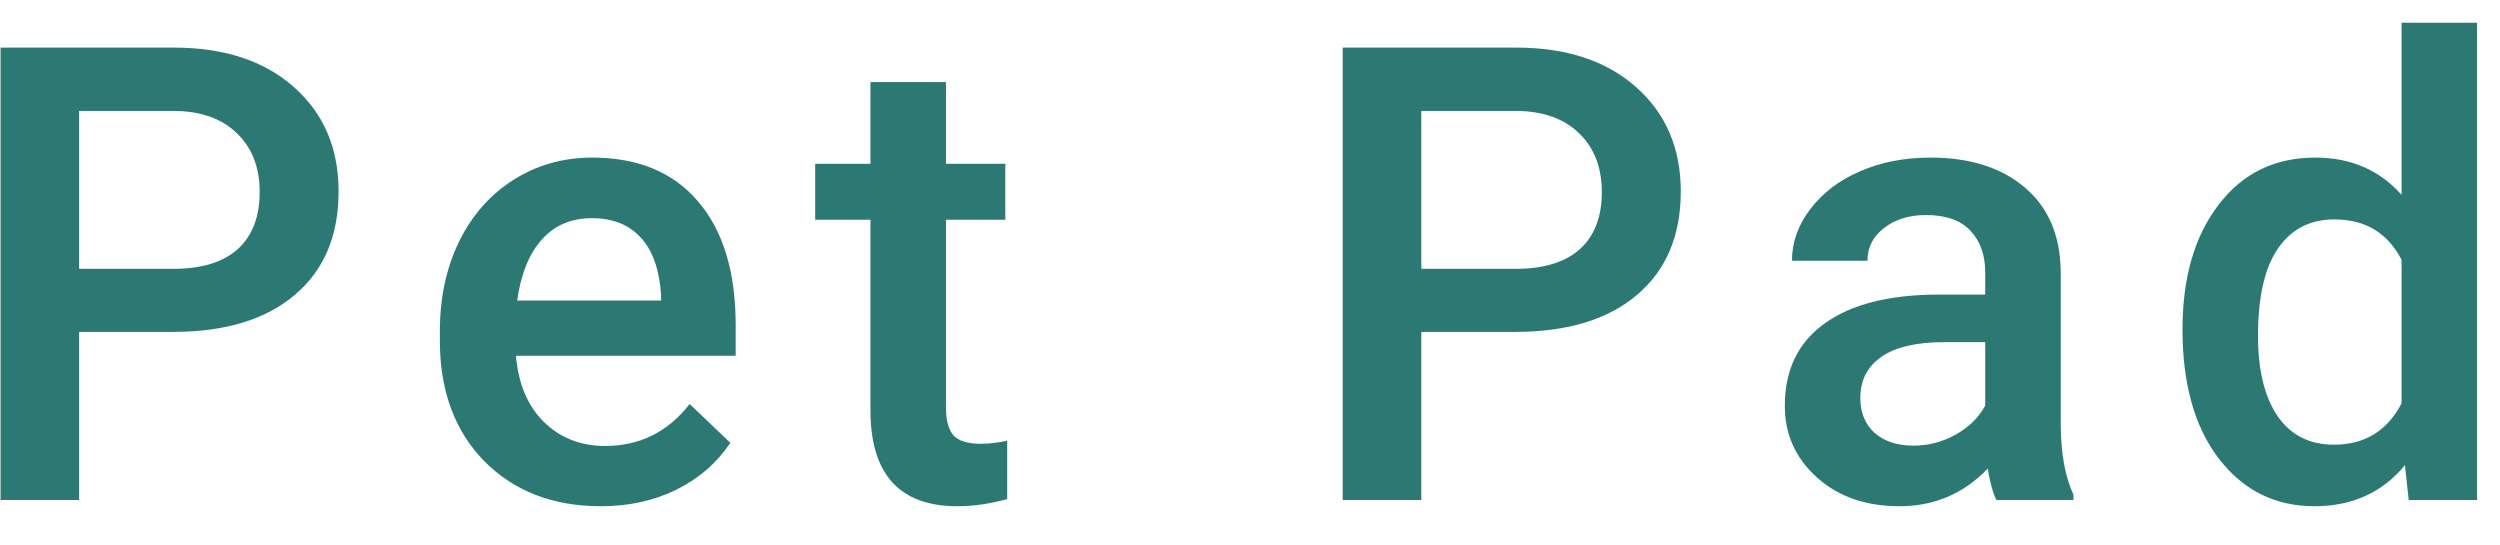 <svg width="55" height="12" viewBox="0 0 55 12" fill="none" xmlns="http://www.w3.org/2000/svg">
<path d="M1.741 7.302V11H0.012V1.047H3.819C4.931 1.047 5.813 1.336 6.465 1.915C7.121 2.494 7.449 3.259 7.449 4.212C7.449 5.187 7.128 5.946 6.485 6.488C5.847 7.031 4.952 7.302 3.799 7.302H1.741ZM1.741 5.914H3.819C4.435 5.914 4.904 5.771 5.228 5.483C5.551 5.192 5.713 4.772 5.713 4.226C5.713 3.688 5.549 3.259 5.221 2.94C4.893 2.617 4.441 2.451 3.867 2.441H1.741V5.914ZM13.218 11.137C12.165 11.137 11.31 10.806 10.654 10.146C10.003 9.48 9.677 8.596 9.677 7.493V7.288C9.677 6.55 9.818 5.891 10.101 5.312C10.388 4.729 10.789 4.276 11.304 3.952C11.819 3.629 12.393 3.467 13.026 3.467C14.034 3.467 14.81 3.788 15.357 4.431C15.909 5.073 16.185 5.982 16.185 7.158V7.828H11.352C11.402 8.439 11.604 8.922 11.96 9.277C12.32 9.633 12.771 9.811 13.313 9.811C14.075 9.811 14.694 9.503 15.173 8.888L16.068 9.742C15.772 10.184 15.376 10.528 14.879 10.774C14.387 11.016 13.833 11.137 13.218 11.137ZM13.02 4.8C12.564 4.8 12.195 4.959 11.912 5.278C11.634 5.597 11.456 6.042 11.379 6.611H14.544V6.488C14.508 5.932 14.359 5.513 14.1 5.23C13.84 4.943 13.48 4.8 13.02 4.8ZM20.811 1.806V3.604H22.117V4.834H20.811V8.963C20.811 9.245 20.866 9.451 20.976 9.578C21.09 9.701 21.29 9.763 21.577 9.763C21.769 9.763 21.962 9.74 22.158 9.694V10.979C21.78 11.084 21.415 11.137 21.064 11.137C19.788 11.137 19.15 10.433 19.15 9.024V4.834H17.934V3.604H19.15V1.806H20.811ZM31.269 7.302V11H29.539V1.047H33.347C34.459 1.047 35.34 1.336 35.992 1.915C36.648 2.494 36.977 3.259 36.977 4.212C36.977 5.187 36.655 5.946 36.013 6.488C35.375 7.031 34.479 7.302 33.326 7.302H31.269ZM31.269 5.914H33.347C33.962 5.914 34.431 5.771 34.755 5.483C35.078 5.192 35.24 4.772 35.24 4.226C35.24 3.688 35.076 3.259 34.748 2.94C34.42 2.617 33.969 2.451 33.395 2.441H31.269V5.914ZM43.921 11C43.848 10.859 43.784 10.629 43.73 10.31C43.201 10.861 42.554 11.137 41.788 11.137C41.045 11.137 40.439 10.925 39.97 10.501C39.5 10.077 39.266 9.553 39.266 8.929C39.266 8.14 39.557 7.536 40.141 7.117C40.728 6.693 41.567 6.481 42.656 6.481H43.675V5.996C43.675 5.613 43.568 5.308 43.353 5.08C43.139 4.848 42.813 4.731 42.376 4.731C41.998 4.731 41.688 4.827 41.446 5.019C41.205 5.205 41.084 5.445 41.084 5.736H39.423C39.423 5.331 39.557 4.952 39.826 4.602C40.095 4.246 40.46 3.968 40.92 3.768C41.385 3.567 41.902 3.467 42.472 3.467C43.338 3.467 44.028 3.686 44.543 4.123C45.058 4.556 45.322 5.167 45.336 5.955V9.291C45.336 9.956 45.429 10.487 45.616 10.884V11H43.921ZM42.096 9.804C42.424 9.804 42.731 9.724 43.019 9.564C43.31 9.405 43.529 9.191 43.675 8.922V7.527H42.779C42.164 7.527 41.702 7.634 41.392 7.849C41.082 8.063 40.927 8.366 40.927 8.758C40.927 9.077 41.032 9.332 41.241 9.523C41.455 9.71 41.74 9.804 42.096 9.804ZM48.015 7.247C48.015 6.108 48.279 5.194 48.808 4.506C49.336 3.813 50.045 3.467 50.934 3.467C51.717 3.467 52.351 3.74 52.834 4.287V0.5H54.495V11H52.991L52.909 10.234C52.412 10.836 51.749 11.137 50.92 11.137C50.054 11.137 49.352 10.788 48.815 10.091C48.281 9.394 48.015 8.446 48.015 7.247ZM49.676 7.391C49.676 8.143 49.819 8.73 50.106 9.154C50.398 9.574 50.81 9.783 51.344 9.783C52.023 9.783 52.52 9.48 52.834 8.874V5.716C52.529 5.123 52.036 4.827 51.357 4.827C50.82 4.827 50.405 5.041 50.113 5.47C49.822 5.894 49.676 6.534 49.676 7.391Z" fill="#2C7973"/>
</svg>
